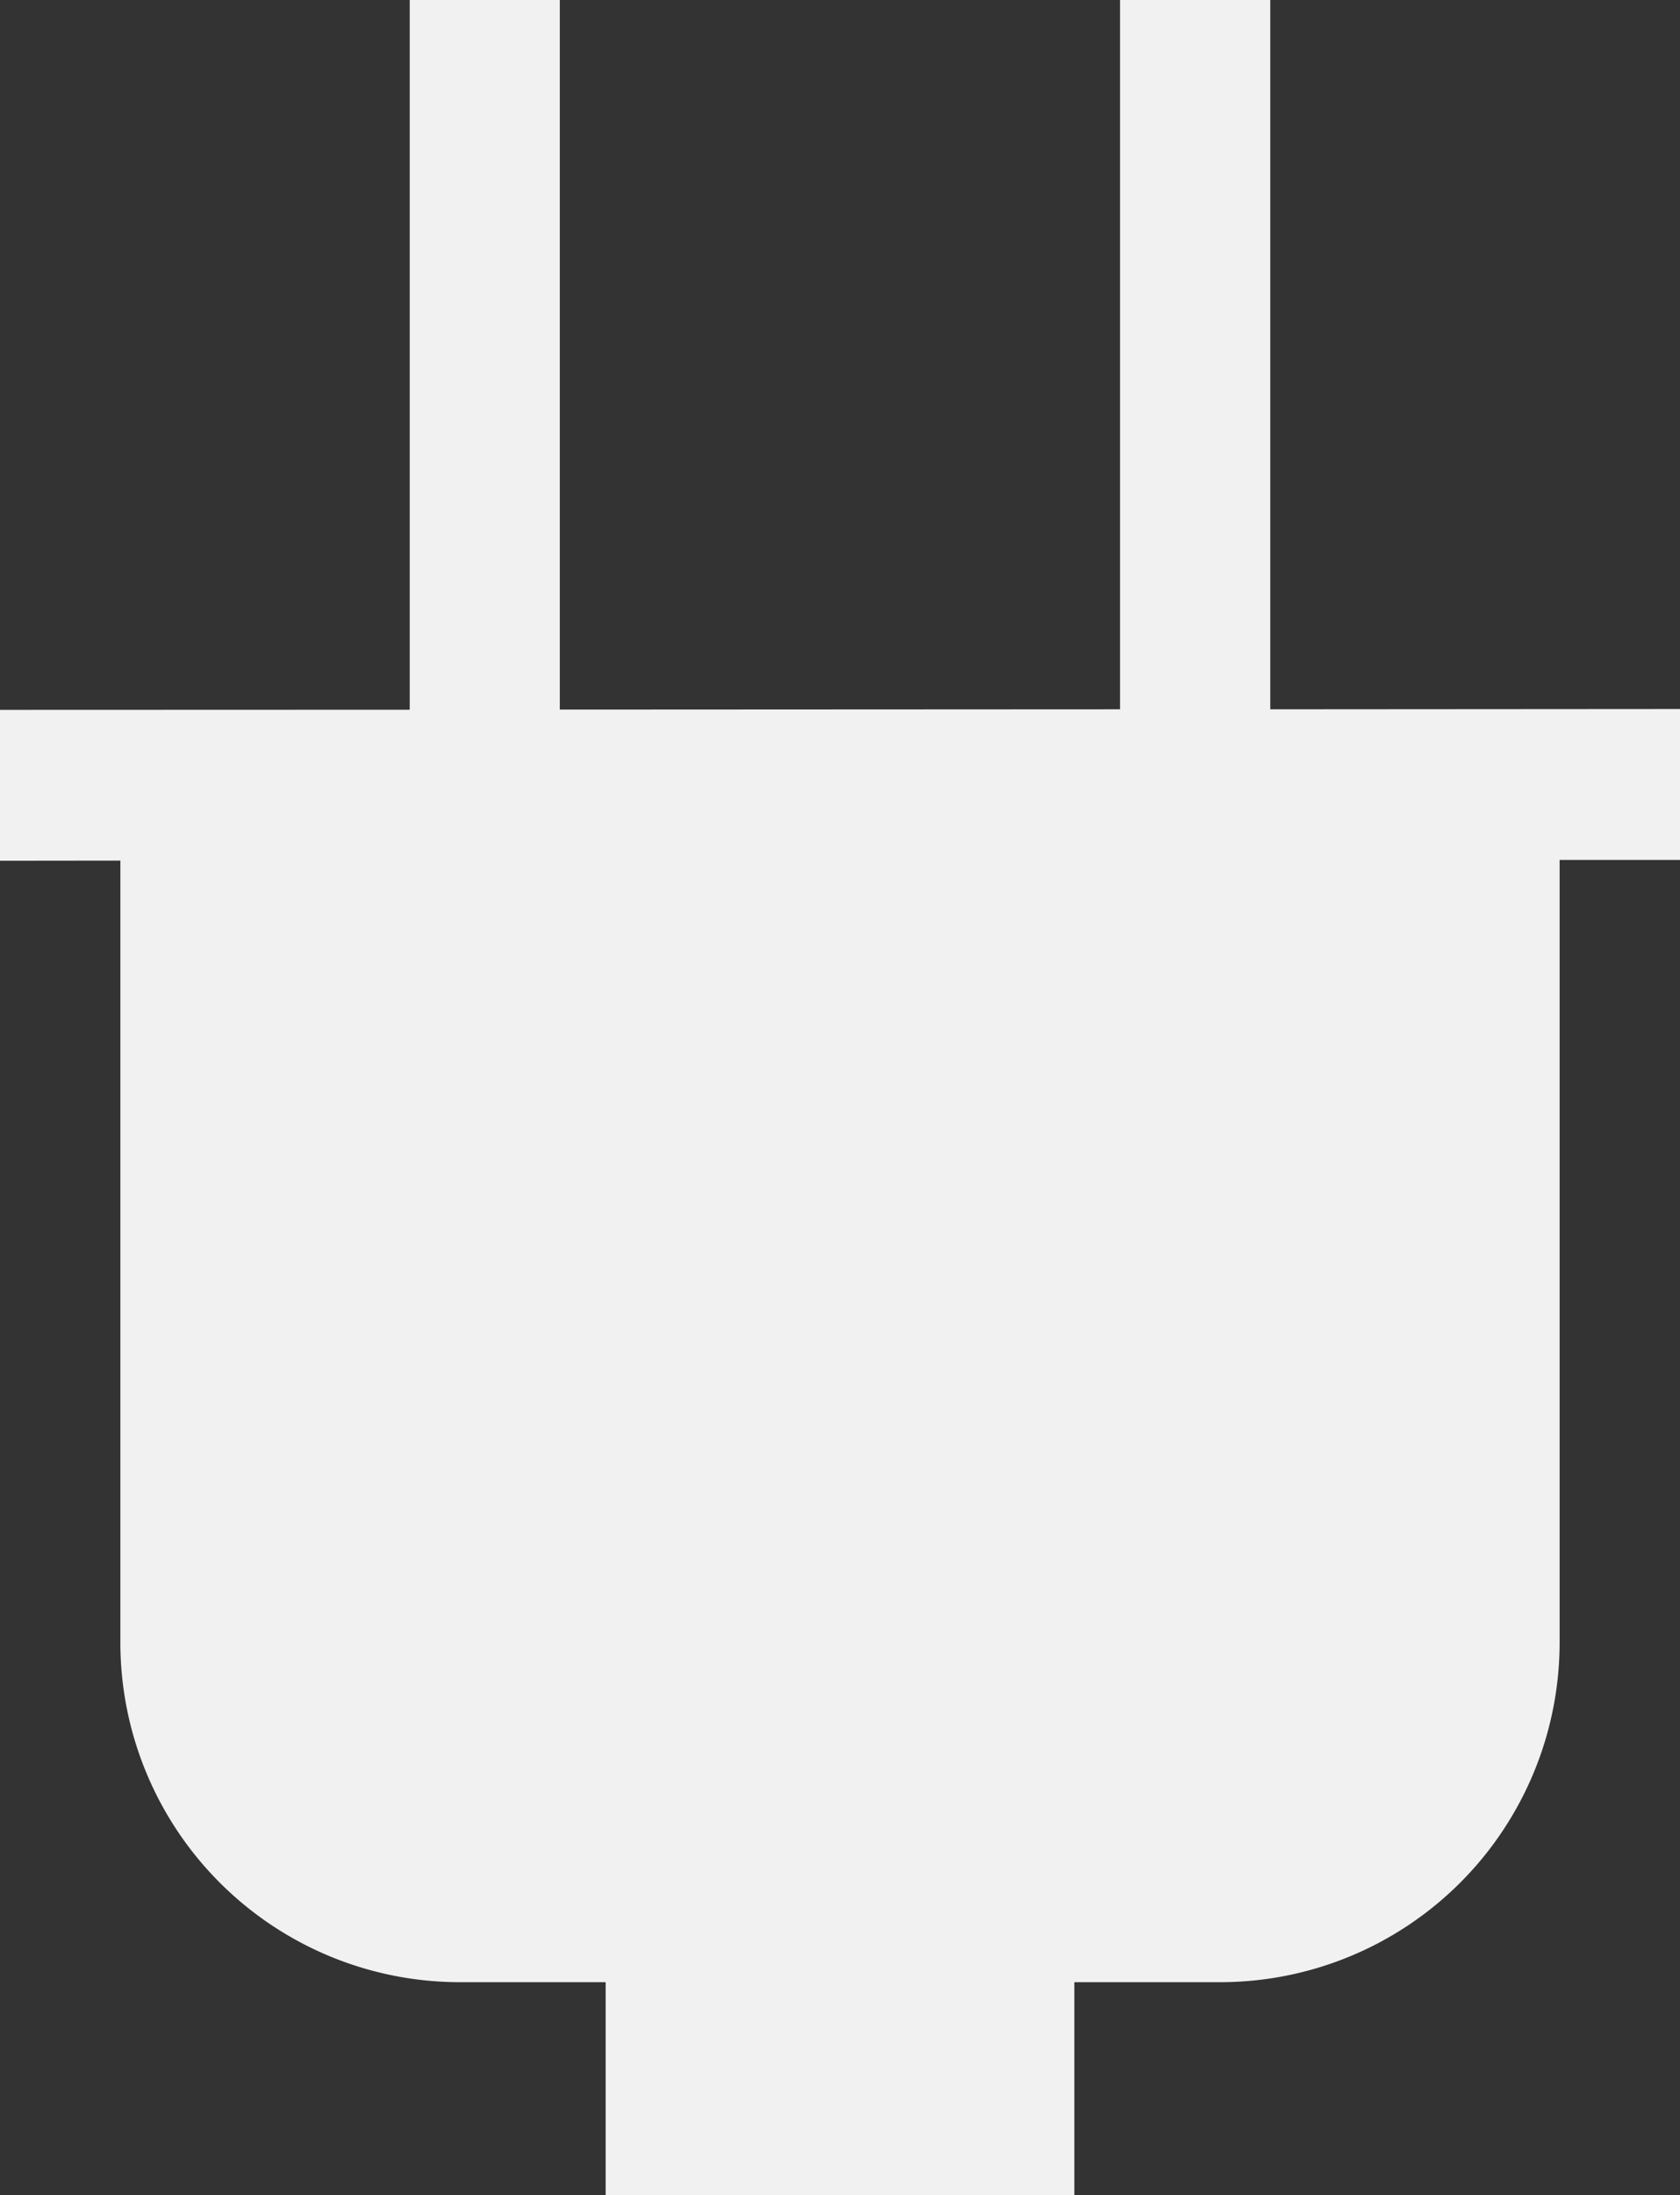 <svg height="158" viewBox="0 0 121 158" width="121" xmlns="http://www.w3.org/2000/svg"><rect x="0" y="0" width="121" height="158" fill="#333333" stroke="none"/><path d="m1833 1491.03-29.51.02v-51.05h-10.82v51.05l-40.35.02v-51.07h-10.81v51.08l-29.51.01v10.86l8.67-.01v56.3a24.448 24.448 0 0 0 24.33 24.42h10.62v15.33h33.76v-15.33h10.62a24.448 24.448 0 0 0 24.33-24.42v-56.35h8.67z" fill="#f1f1f1" fill-rule="evenodd" transform="translate(-1712 -1440)"/></svg>